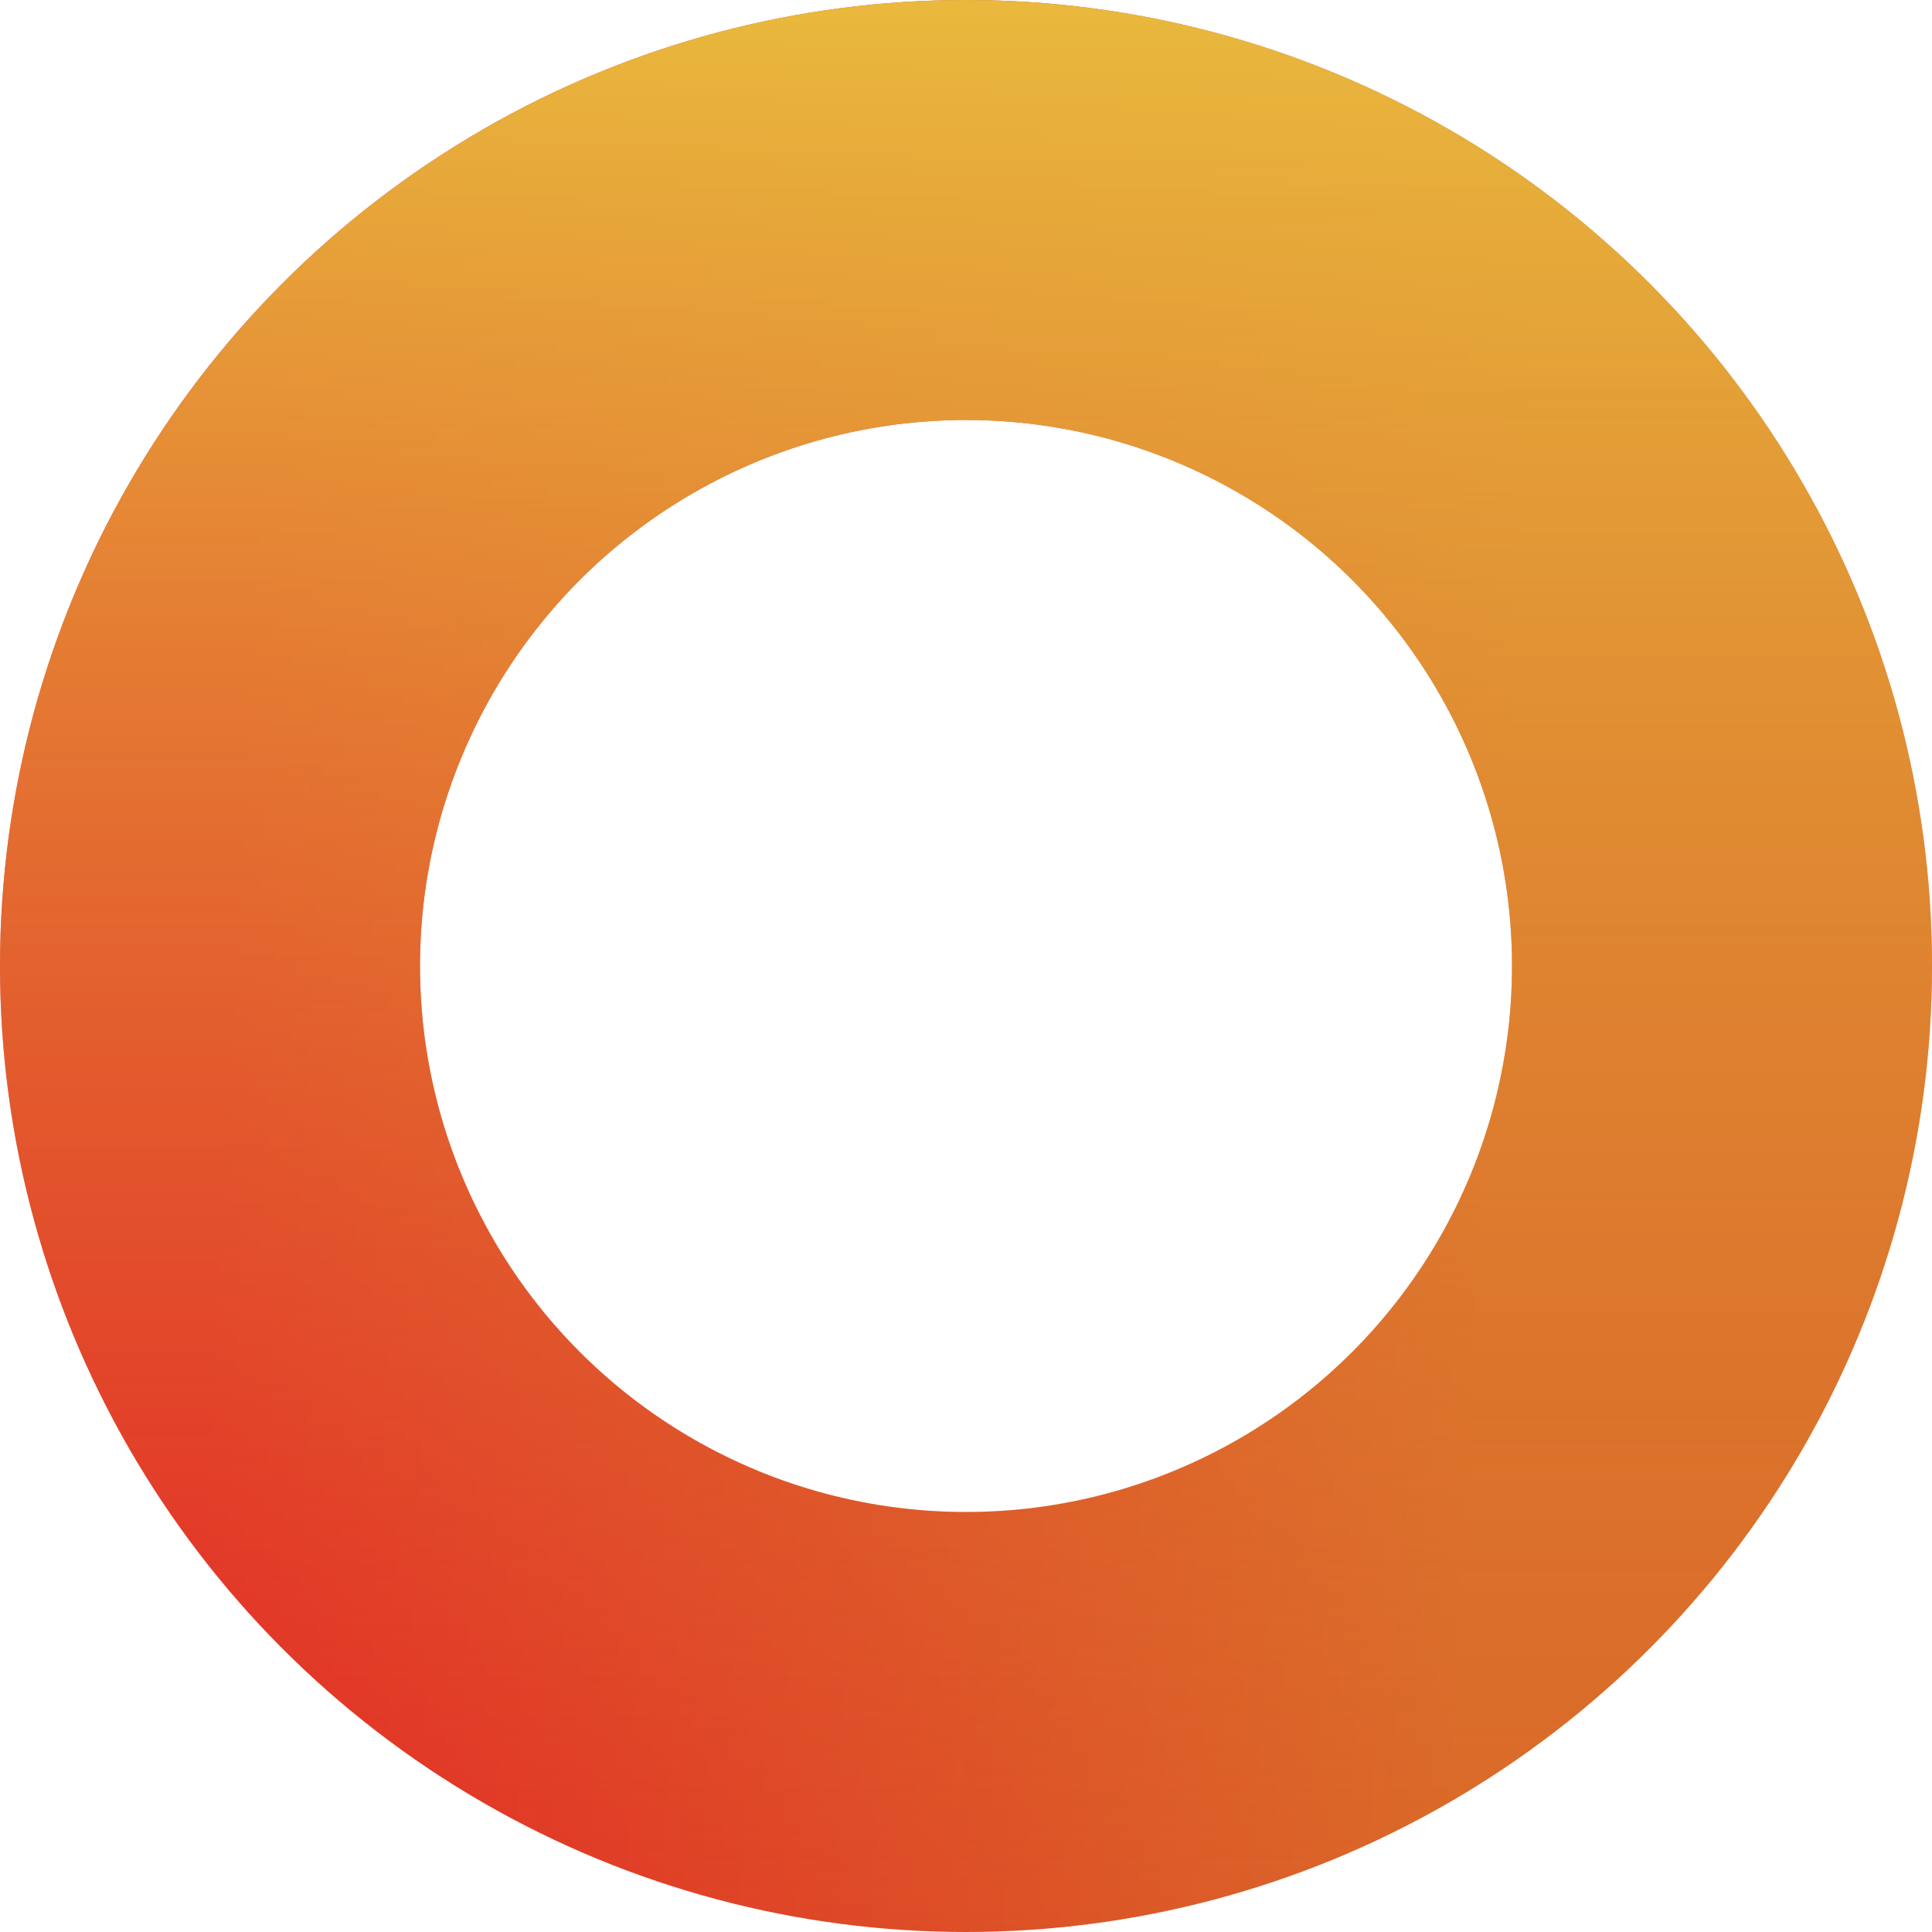 <svg width="46" height="46" viewBox="0 0 46 46" fill="none" xmlns="http://www.w3.org/2000/svg">
<circle cx="23" cy="23" r="18" stroke="url(#paint0_linear)" stroke-width="10"/>
<circle cx="23" cy="23" r="18" stroke="url(#paint1_linear)" stroke-width="10"/>
<defs>
<linearGradient id="paint0_linear" x1="34.294" y1="50.492" x2="4.039" y2="48.867" gradientUnits="userSpaceOnUse">
<stop stop-color="#DA6828"/>
<stop offset="1" stop-color="#E32525"/>
</linearGradient>
<linearGradient id="paint1_linear" x1="23" y1="0" x2="23" y2="46" gradientUnits="userSpaceOnUse">
<stop stop-color="#E9B93D"/>
<stop offset="1" stop-color="#DD8534" stop-opacity="0"/>
</linearGradient>
</defs>
</svg>
